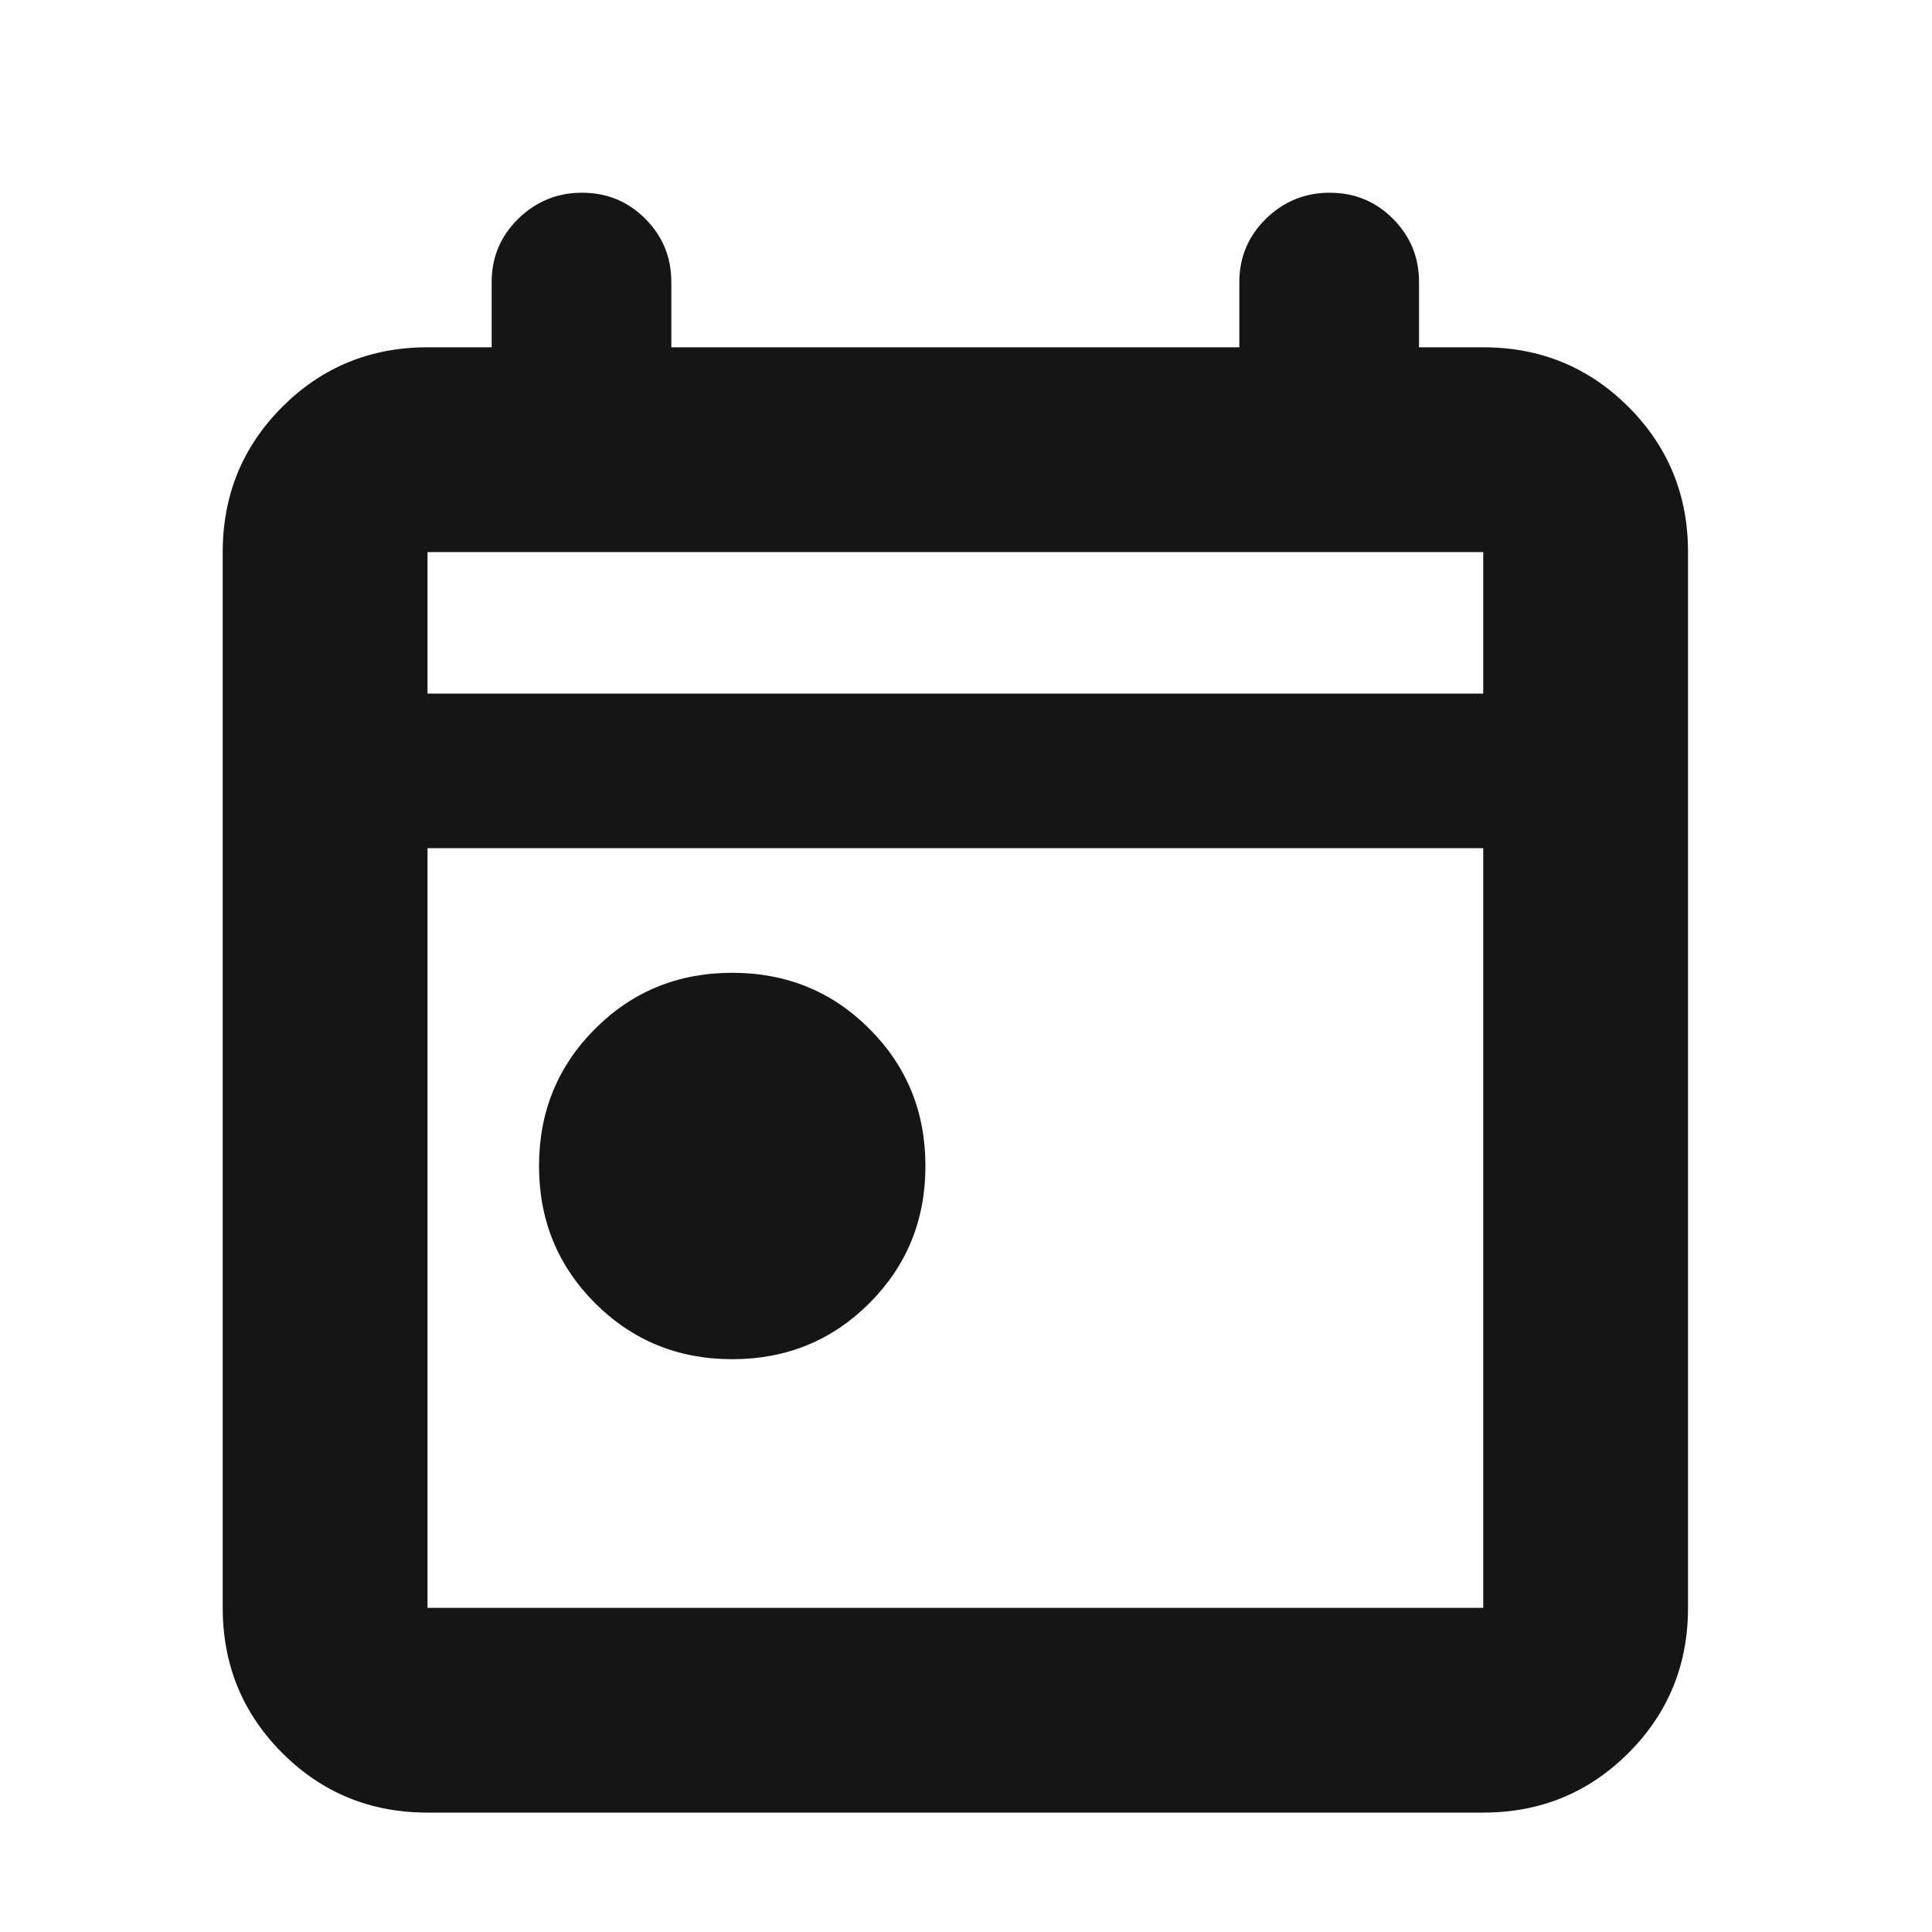 <svg width="25" height="25" viewBox="0 0 25 25" fill="none" xmlns="http://www.w3.org/2000/svg">
<mask id="mask0_63_610" style="mask-type:alpha" maskUnits="userSpaceOnUse" x="0" y="0" width="25" height="25">
<rect x="0.362" y="0.975" width="24" height="24" fill="#D9D9D9"/>
</mask>
<g mask="url(#mask0_63_610)">
<path d="M9.475 17.588C8.775 17.588 8.184 17.346 7.7 16.863C7.217 16.379 6.975 15.788 6.975 15.088C6.975 14.388 7.217 13.796 7.7 13.313C8.184 12.829 8.775 12.588 9.475 12.588C10.175 12.588 10.767 12.829 11.25 13.313C11.734 13.796 11.975 14.388 11.975 15.088C11.975 15.788 11.734 16.379 11.25 16.863C10.767 17.346 10.175 17.588 9.475 17.588ZM5.532 23.455C4.793 23.455 4.167 23.198 3.653 22.684C3.139 22.17 2.882 21.543 2.882 20.805V7.144C2.882 6.406 3.139 5.779 3.653 5.265C4.167 4.751 4.793 4.494 5.532 4.494H6.362V3.65C6.362 3.329 6.477 3.056 6.706 2.831C6.936 2.606 7.211 2.494 7.532 2.494C7.853 2.494 8.126 2.606 8.35 2.831C8.575 3.056 8.687 3.329 8.687 3.65V4.494H16.037V3.65C16.037 3.329 16.152 3.056 16.381 2.831C16.611 2.606 16.886 2.494 17.207 2.494C17.528 2.494 17.801 2.606 18.025 2.831C18.25 3.056 18.362 3.329 18.362 3.65V4.494H19.193C19.931 4.494 20.557 4.751 21.072 5.265C21.586 5.779 21.843 6.406 21.843 7.144V20.805C21.843 21.543 21.586 22.17 21.072 22.684C20.557 23.198 19.931 23.455 19.193 23.455H5.532ZM5.532 20.805H19.193V10.975H5.532V20.805ZM5.532 8.975H19.193V7.144H5.532V8.975Z" fill="#151515"/>
</g>
</svg>
